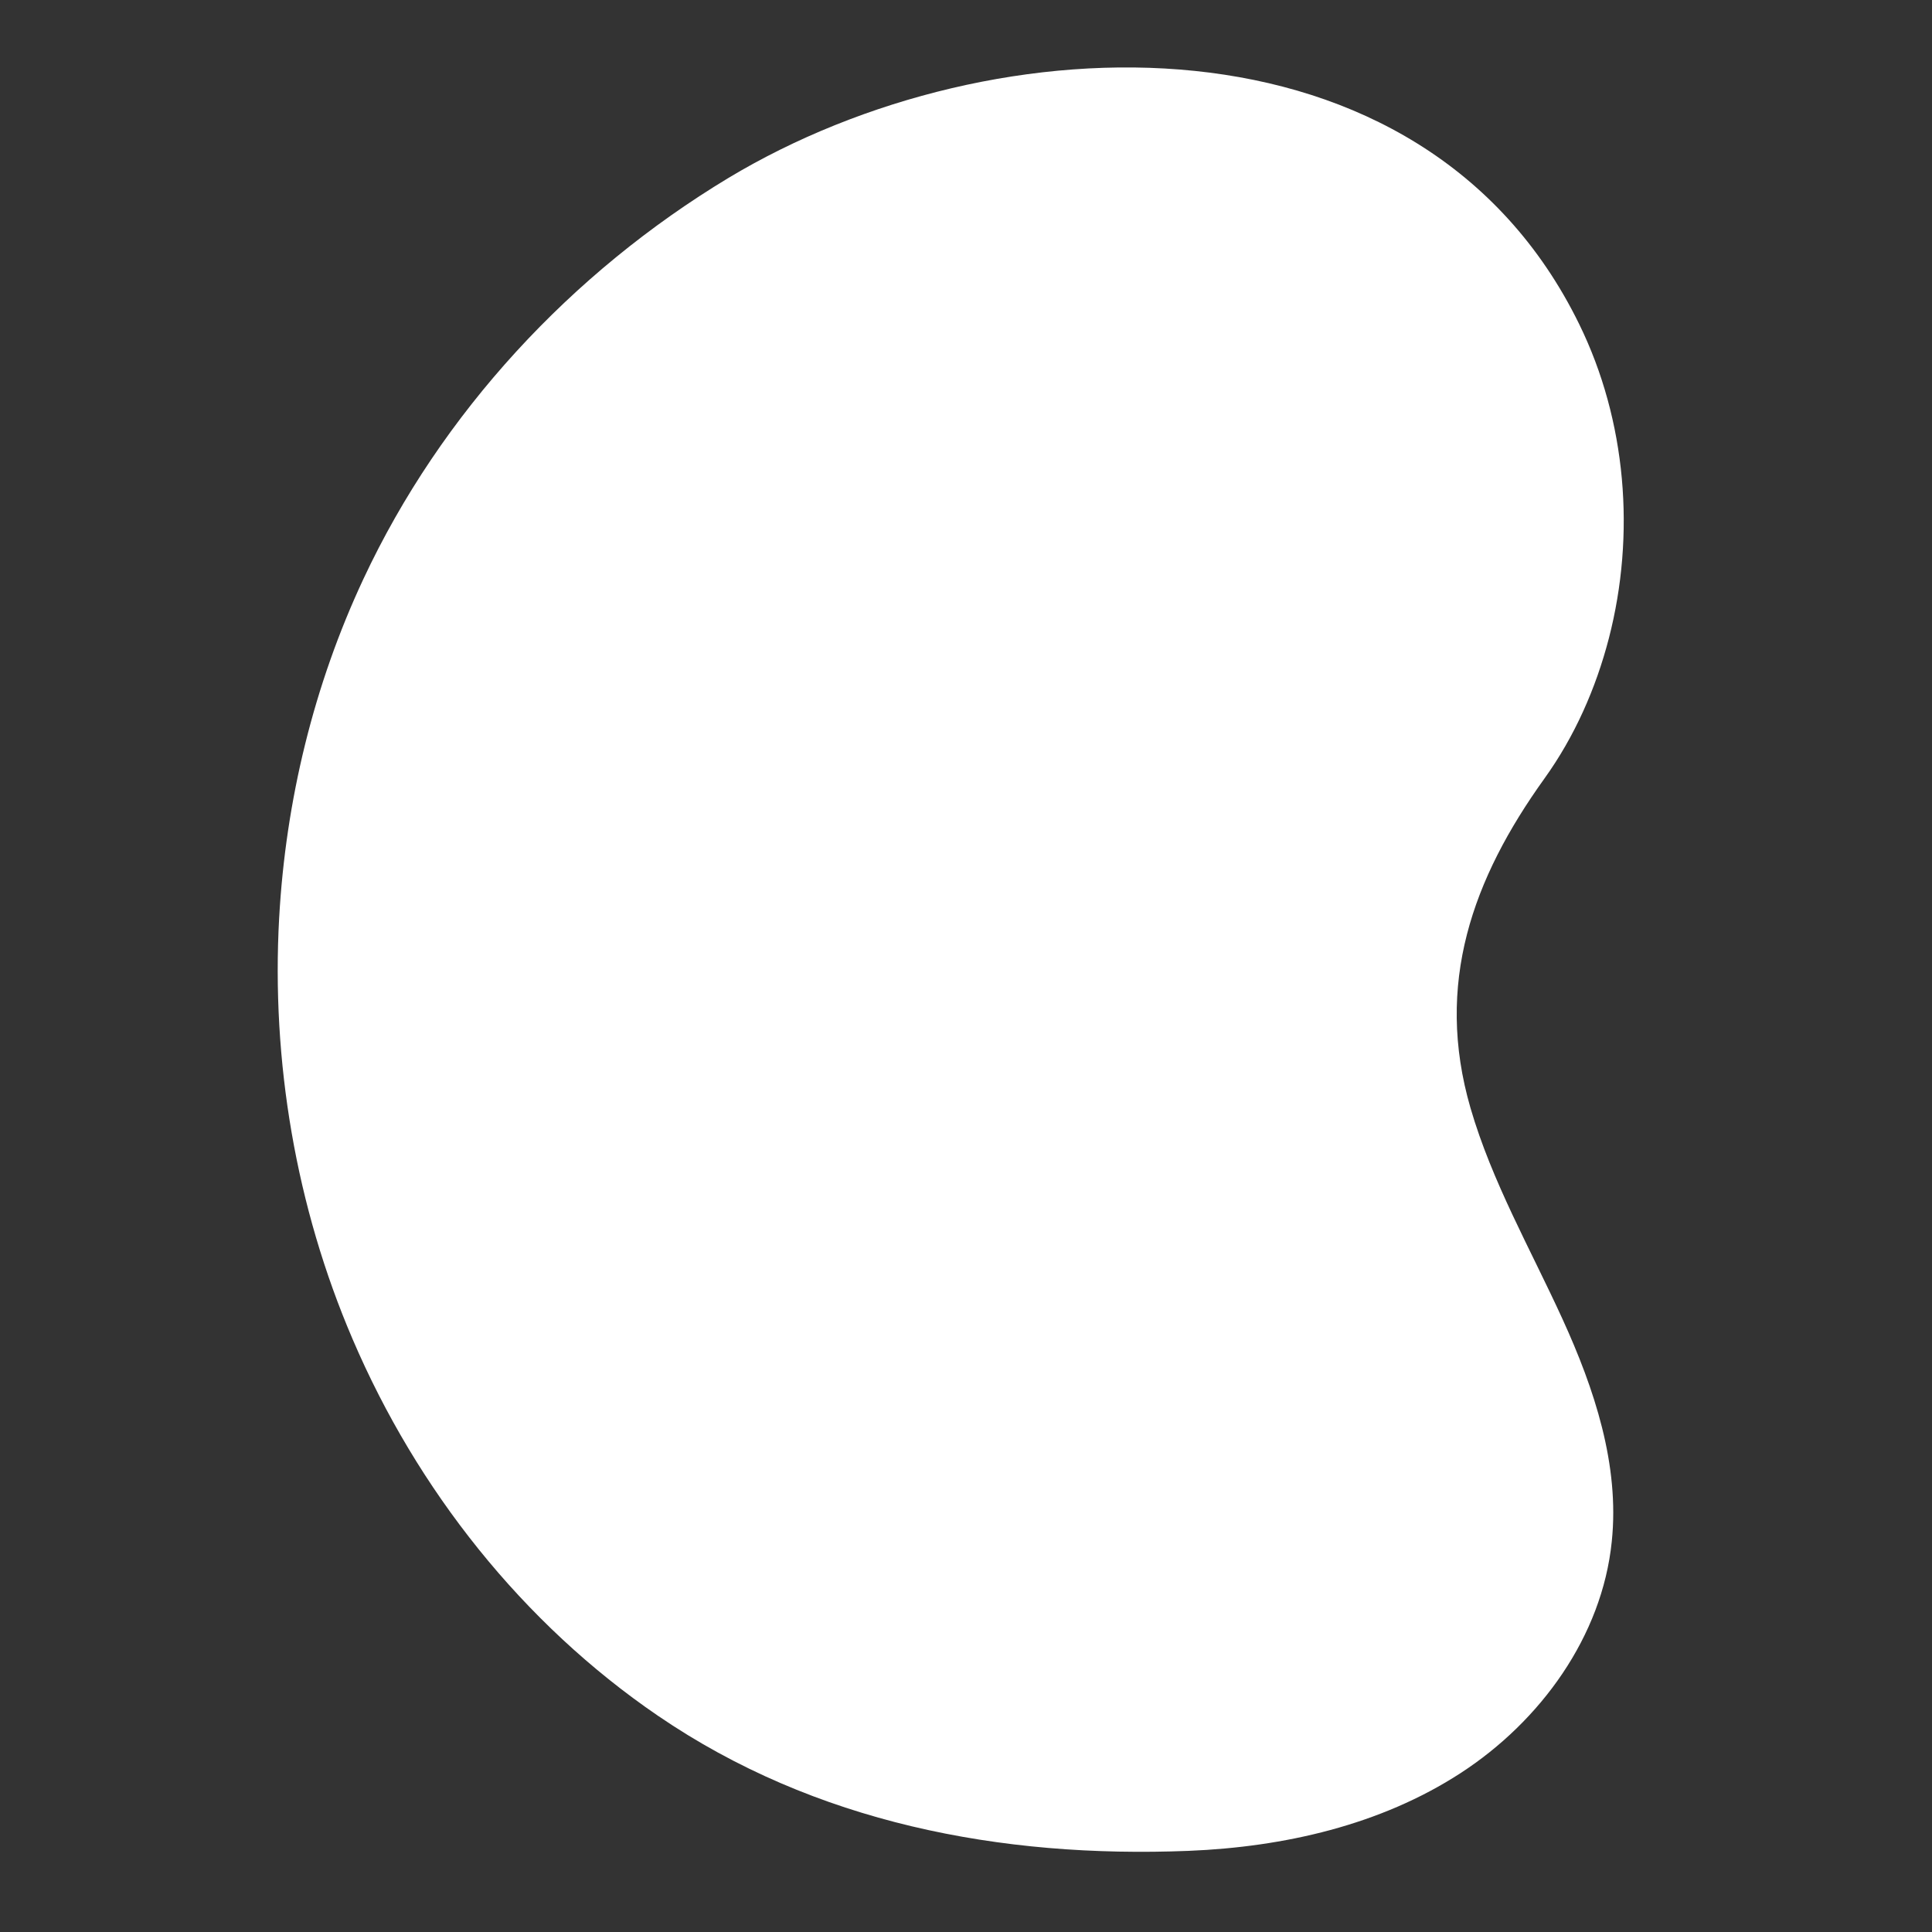 <?xml version="1.0" encoding="UTF-8"?><svg id="Layer_5" xmlns="http://www.w3.org/2000/svg" viewBox="0 0 80 80"><rect x="0" y="0" width="80" height="80" fill="#333333" stroke="none"/><defs><style>.cls-1{fill:#fff;}</style></defs><path class="cls-1" d="m11.56,38c.27-4.84,1.43-9.63,3.49-14.03,3.22-6.88,8.61-12.68,15.11-16.6C41.18.74,58.9.16,65.39,13.42c1.96,4,2.34,8.71,1.23,13.01-.54,2.08-1.42,4.07-2.67,5.81-2.98,4.15-4.55,8.5-3.06,13.64.89,3.06,2.49,5.85,3.81,8.74s2.37,6.04,2.04,9.21c-.4,3.93-2.95,7.44-6.26,9.59s-7.31,3.06-11.26,3.22c-7.78.31-15.48-1.16-21.97-5.59-5.61-3.83-9.98-9.36-12.65-15.6-2.35-5.48-3.37-11.51-3.04-17.46Z"/></svg>